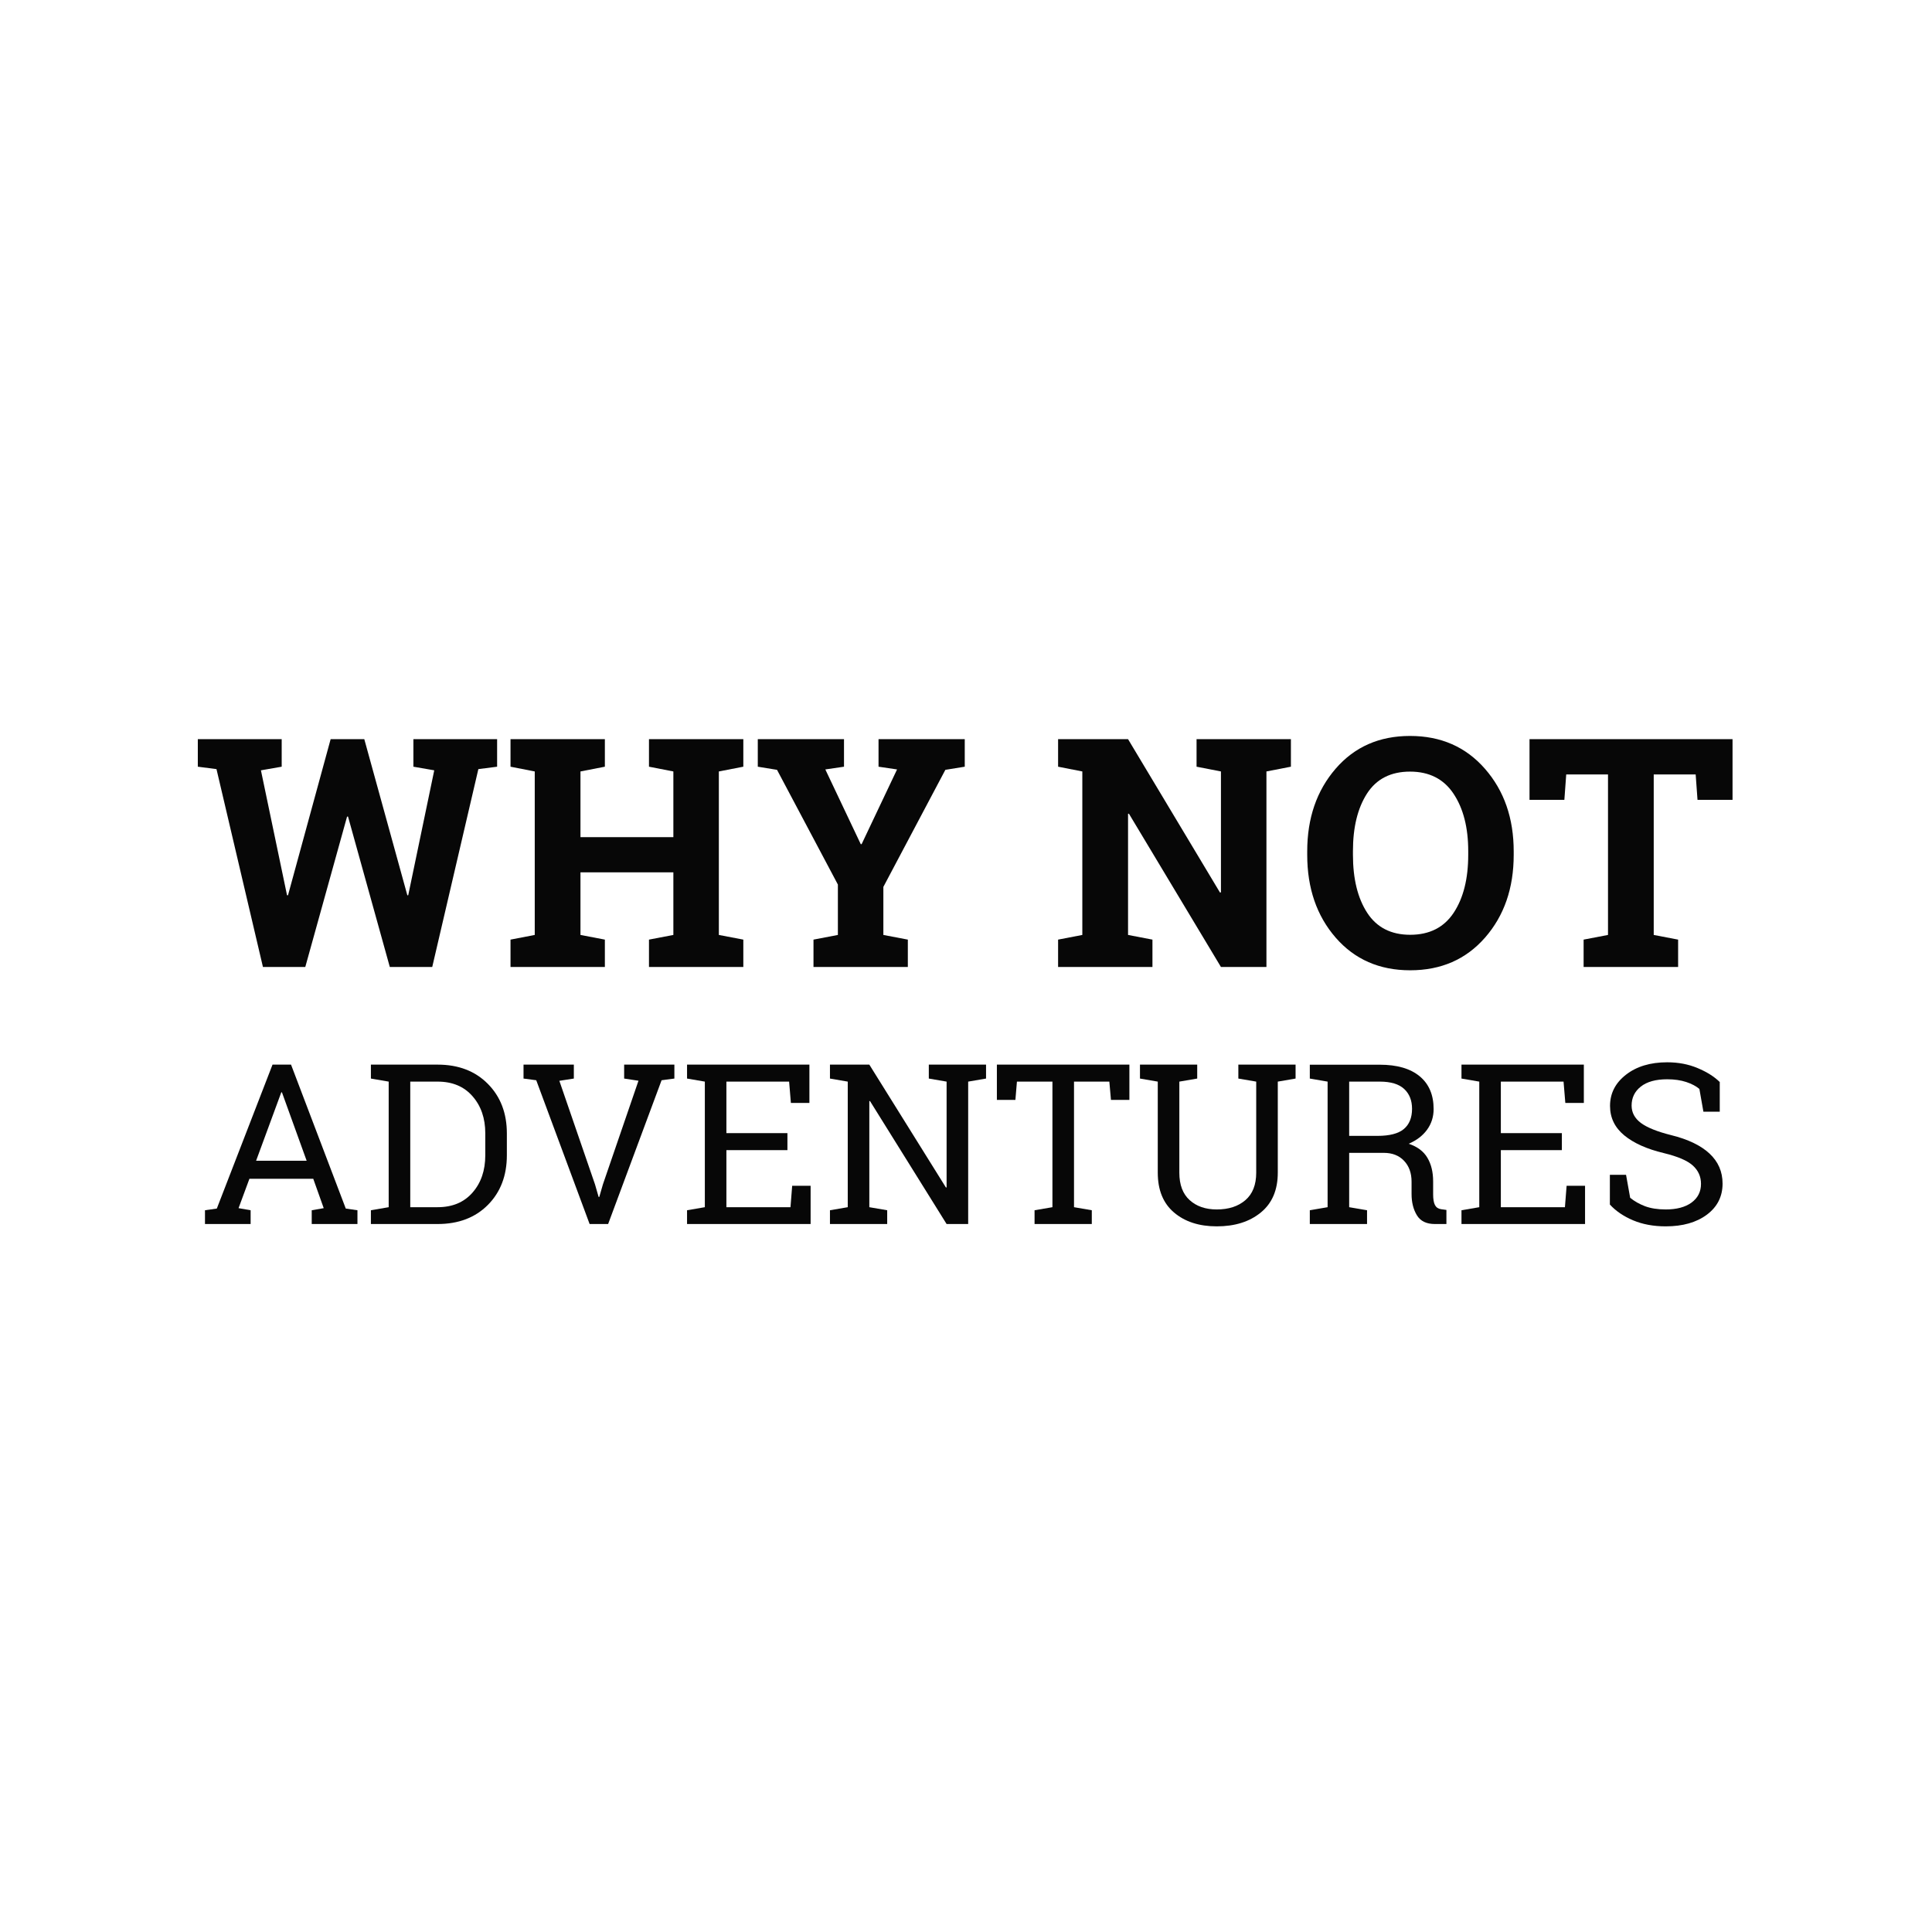 <svg xmlns="http://www.w3.org/2000/svg" xmlns:xlink="http://www.w3.org/1999/xlink" width="500" zoomAndPan="magnify" viewBox="0 0 375 375" height="500" preserveAspectRatio="xMidYMid meet" version="1.0"><defs><g/></defs><g fill="#070707" fill-opacity="1"><g transform="translate(37.521, 187.691)"><g><path d="M 58.969 -38.875 L 55.328 -38.406 L 46.375 0 L 38.141 0 L 30.031 -29.188 L 29.844 -29.188 L 21.734 0 L 13.516 0 L 4.5 -38.406 L 0.875 -38.875 L 0.875 -44.219 L 17.156 -44.219 L 17.156 -38.875 L 13.125 -38.172 L 18.188 -13.938 L 18.375 -13.906 L 26.656 -44.219 L 33.188 -44.219 L 41.547 -13.906 L 41.719 -13.938 L 46.766 -38.172 L 42.719 -38.875 L 42.719 -44.219 L 58.969 -44.219 Z M 58.969 -38.875 "/></g></g></g><g fill="#070707" fill-opacity="1"><g transform="translate(97.388, 187.691)"><g><path d="M 1.703 -38.875 L 1.703 -44.219 L 20.016 -44.219 L 20.016 -38.875 L 15.281 -37.953 L 15.281 -25.203 L 33.312 -25.203 L 33.312 -37.953 L 28.578 -38.875 L 28.578 -44.219 L 46.891 -44.219 L 46.891 -38.875 L 42.141 -37.953 L 42.141 -6.219 L 46.891 -5.312 L 46.891 0 L 28.578 0 L 28.578 -5.312 L 33.312 -6.219 L 33.312 -18.375 L 15.281 -18.375 L 15.281 -6.219 L 20.016 -5.312 L 20.016 0 L 1.703 0 L 1.703 -5.312 L 6.406 -6.219 L 6.406 -37.953 Z M 1.703 -38.875 "/></g></g></g><g fill="#070707" fill-opacity="1"><g transform="translate(145.992, 187.691)"><g><path d="M 17.828 -38.875 L 14.203 -38.344 L 21.078 -23.844 L 21.25 -23.844 L 28.125 -38.344 L 24.531 -38.875 L 24.531 -44.219 L 41.266 -44.219 L 41.266 -38.875 L 37.5 -38.266 L 25.469 -15.547 L 25.469 -6.219 L 30.219 -5.312 L 30.219 0 L 11.906 0 L 11.906 -5.312 L 16.641 -6.219 L 16.641 -16 L 4.828 -38.266 L 1.094 -38.875 L 1.094 -44.219 L 17.828 -44.219 Z M 17.828 -38.875 "/></g></g></g><g fill="#070707" fill-opacity="1"><g transform="translate(188.433, 187.691)"><g/></g></g><g fill="#070707" fill-opacity="1"><g transform="translate(203.673, 187.691)"><g><path d="M 46.891 -44.219 L 46.891 -38.875 L 42.141 -37.953 L 42.141 0 L 33.312 0 L 15.453 -29.75 L 15.281 -29.734 L 15.281 -6.219 L 20.016 -5.312 L 20.016 0 L 1.703 0 L 1.703 -5.312 L 6.406 -6.219 L 6.406 -37.953 L 1.703 -38.875 L 1.703 -44.219 L 15.281 -44.219 L 33.125 -14.453 L 33.312 -14.484 L 33.312 -37.953 L 28.578 -38.875 L 28.578 -44.219 Z M 46.891 -44.219 "/></g></g></g><g fill="#070707" fill-opacity="1"><g transform="translate(251.7, 187.691)"><g><path d="M 42.109 -21.766 C 42.109 -15.297 40.254 -9.941 36.547 -5.703 C 32.848 -1.473 28.004 0.641 22.016 0.641 C 16.047 0.641 11.223 -1.473 7.547 -5.703 C 3.867 -9.941 2.031 -15.297 2.031 -21.766 L 2.031 -22.438 C 2.031 -28.875 3.863 -34.219 7.531 -38.469 C 11.195 -42.719 16.016 -44.844 21.984 -44.844 C 27.973 -44.844 32.82 -42.719 36.531 -38.469 C 40.25 -34.219 42.109 -28.875 42.109 -22.438 Z M 33.281 -22.5 C 33.281 -27.07 32.328 -30.785 30.422 -33.641 C 28.523 -36.492 25.711 -37.922 21.984 -37.922 C 18.254 -37.922 15.473 -36.504 13.641 -33.672 C 11.816 -30.836 10.906 -27.113 10.906 -22.5 L 10.906 -21.766 C 10.906 -17.109 11.828 -13.359 13.672 -10.516 C 15.523 -7.672 18.305 -6.25 22.016 -6.25 C 25.754 -6.25 28.566 -7.672 30.453 -10.516 C 32.336 -13.359 33.281 -17.109 33.281 -21.766 Z M 33.281 -22.5 "/></g></g></g><g fill="#070707" fill-opacity="1"><g transform="translate(295.659, 187.691)"><g><path d="M 40.625 -44.219 L 40.625 -32.438 L 33.828 -32.438 L 33.469 -37.375 L 25.328 -37.375 L 25.328 -6.219 L 30.062 -5.312 L 30.062 0 L 11.719 0 L 11.719 -5.312 L 16.453 -6.219 L 16.453 -37.375 L 8.344 -37.375 L 7.984 -32.438 L 1.219 -32.438 L 1.219 -44.219 Z M 40.625 -44.219 "/></g></g></g><g fill="#070707" fill-opacity="1"><g transform="translate(38.615, 237.581)"><g><path d="M 1.172 -2.672 L 3.469 -3 L 14.281 -30.938 L 17.875 -30.938 L 28.5 -3 L 30.766 -2.672 L 30.766 0 L 21.891 0 L 21.891 -2.672 L 24.219 -3.078 L 22.188 -8.781 L 9.797 -8.781 L 7.688 -3.078 L 10.031 -2.672 L 10.031 0 L 1.172 0 Z M 11.094 -12.281 L 20.906 -12.281 L 16.109 -25.562 L 15.984 -25.562 Z M 11.094 -12.281 "/></g></g></g><g fill="#070707" fill-opacity="1"><g transform="translate(70.475, 237.581)"><g><path d="M 14.469 -30.938 C 18.508 -30.938 21.758 -29.691 24.219 -27.203 C 26.676 -24.723 27.906 -21.516 27.906 -17.578 L 27.906 -13.344 C 27.906 -9.395 26.676 -6.18 24.219 -3.703 C 21.758 -1.234 18.508 0 14.469 0 L 1.516 0 L 1.516 -2.672 L 4.969 -3.266 L 4.969 -27.641 L 1.516 -28.234 L 1.516 -30.938 Z M 9.156 -27.641 L 9.156 -3.266 L 14.469 -3.266 C 17.332 -3.266 19.586 -4.207 21.234 -6.094 C 22.891 -7.977 23.719 -10.395 23.719 -13.344 L 23.719 -17.609 C 23.719 -20.523 22.891 -22.926 21.234 -24.812 C 19.586 -26.695 17.332 -27.641 14.469 -27.641 Z M 9.156 -27.641 "/></g></g></g><g fill="#070707" fill-opacity="1"><g transform="translate(100.616, 237.581)"><g><path d="M 10.766 -28.234 L 7.953 -27.797 L 14.875 -7.688 L 15.578 -5.25 L 15.703 -5.25 L 16.406 -7.688 L 23.312 -27.812 L 20.531 -28.234 L 20.531 -30.938 L 30.281 -30.938 L 30.281 -28.234 L 27.797 -27.906 L 17.422 0 L 13.828 0 L 3.469 -27.906 L 1 -28.234 L 1 -30.938 L 10.766 -30.938 Z M 10.766 -28.234 "/></g></g></g><g fill="#070707" fill-opacity="1"><g transform="translate(131.839, 237.581)"><g><path d="M 1.516 0 L 1.516 -2.672 L 4.969 -3.266 L 4.969 -27.641 L 1.516 -28.234 L 1.516 -30.938 L 25.266 -30.938 L 25.266 -23.5 L 21.672 -23.5 L 21.328 -27.641 L 9.156 -27.641 L 9.156 -17.641 L 21 -17.641 L 21 -14.344 L 9.156 -14.344 L 9.156 -3.266 L 21.594 -3.266 L 21.922 -7.422 L 25.5 -7.422 L 25.5 0 Z M 1.516 0 "/></g></g></g><g fill="#070707" fill-opacity="1"><g transform="translate(159.579, 237.581)"><g><path d="M 31.812 -30.938 L 31.812 -28.234 L 28.344 -27.641 L 28.344 0 L 24.156 0 L 9.281 -23.875 L 9.156 -23.844 L 9.156 -3.266 L 12.625 -2.672 L 12.625 0 L 1.516 0 L 1.516 -2.672 L 4.969 -3.266 L 4.969 -27.641 L 1.516 -28.234 L 1.516 -30.938 L 9.156 -30.938 L 24.031 -7.078 L 24.156 -7.125 L 24.156 -27.641 L 20.703 -28.234 L 20.703 -30.938 Z M 31.812 -30.938 "/></g></g></g><g fill="#070707" fill-opacity="1"><g transform="translate(192.714, 237.581)"><g><path d="M 26.5 -30.938 L 26.5 -24.094 L 22.922 -24.094 L 22.609 -27.641 L 15.75 -27.641 L 15.75 -3.266 L 19.203 -2.672 L 19.203 0 L 8.094 0 L 8.094 -2.672 L 11.562 -3.266 L 11.562 -27.641 L 4.672 -27.641 L 4.375 -24.094 L 0.781 -24.094 L 0.781 -30.938 Z M 26.5 -30.938 "/></g></g></g><g fill="#070707" fill-opacity="1"><g transform="translate(219.987, 237.581)"><g><path d="M 12.391 -30.938 L 12.391 -28.234 L 8.922 -27.641 L 8.922 -9.969 C 8.922 -7.625 9.586 -5.848 10.922 -4.641 C 12.254 -3.43 14.008 -2.828 16.188 -2.828 C 18.488 -2.828 20.336 -3.426 21.734 -4.625 C 23.141 -5.832 23.844 -7.613 23.844 -9.969 L 23.844 -27.641 L 20.375 -28.234 L 20.375 -30.938 L 31.484 -30.938 L 31.484 -28.234 L 28.031 -27.641 L 28.031 -9.969 C 28.031 -6.602 26.93 -4.023 24.734 -2.234 C 22.547 -0.441 19.695 0.453 16.188 0.453 C 12.77 0.453 10.004 -0.441 7.891 -2.234 C 5.785 -4.023 4.734 -6.602 4.734 -9.969 L 4.734 -27.641 L 1.281 -28.234 L 1.281 -30.938 Z M 12.391 -30.938 "/></g></g></g><g fill="#070707" fill-opacity="1"><g transform="translate(252.718, 237.581)"><g><path d="M 15.094 -30.922 C 18.457 -30.922 21.039 -30.172 22.844 -28.672 C 24.645 -27.18 25.547 -25.062 25.547 -22.312 C 25.547 -20.812 25.125 -19.477 24.281 -18.312 C 23.445 -17.156 22.254 -16.242 20.703 -15.578 C 22.379 -15.023 23.586 -14.125 24.328 -12.875 C 25.078 -11.625 25.453 -10.086 25.453 -8.266 L 25.453 -5.781 C 25.453 -4.832 25.57 -4.129 25.812 -3.672 C 26.051 -3.223 26.445 -2.957 27 -2.875 L 28.031 -2.734 L 28.031 0 L 25.781 0 C 24.145 0 22.984 -0.566 22.297 -1.703 C 21.609 -2.836 21.266 -4.211 21.266 -5.828 L 21.266 -8.219 C 21.266 -9.906 20.773 -11.258 19.797 -12.281 C 18.828 -13.301 17.52 -13.812 15.875 -13.812 L 9.156 -13.812 L 9.156 -3.266 L 12.625 -2.672 L 12.625 0 L 1.516 0 L 1.516 -2.672 L 4.969 -3.266 L 4.969 -27.641 L 1.516 -28.234 L 1.516 -30.922 Z M 9.156 -17.109 L 14.656 -17.109 C 17 -17.109 18.703 -17.551 19.766 -18.438 C 20.828 -19.332 21.359 -20.641 21.359 -22.359 C 21.359 -23.984 20.848 -25.27 19.828 -26.219 C 18.805 -27.164 17.227 -27.641 15.094 -27.641 L 9.156 -27.641 Z M 9.156 -17.109 "/></g></g></g><g fill="#070707" fill-opacity="1"><g transform="translate(282.157, 237.581)"><g><path d="M 1.516 0 L 1.516 -2.672 L 4.969 -3.266 L 4.969 -27.641 L 1.516 -28.234 L 1.516 -30.938 L 25.266 -30.938 L 25.266 -23.5 L 21.672 -23.5 L 21.328 -27.641 L 9.156 -27.641 L 9.156 -17.641 L 21 -17.641 L 21 -14.344 L 9.156 -14.344 L 9.156 -3.266 L 21.594 -3.266 L 21.922 -7.422 L 25.5 -7.422 L 25.5 0 Z M 1.516 0 "/></g></g></g><g fill="#070707" fill-opacity="1"><g transform="translate(309.897, 237.581)"><g><path d="M 23.906 -21.797 L 20.734 -21.797 L 19.953 -26.219 C 19.316 -26.758 18.469 -27.207 17.406 -27.562 C 16.344 -27.914 15.109 -28.094 13.703 -28.094 C 11.484 -28.094 9.773 -27.617 8.578 -26.672 C 7.391 -25.734 6.797 -24.504 6.797 -22.984 C 6.797 -21.641 7.398 -20.516 8.609 -19.609 C 9.828 -18.711 11.785 -17.926 14.484 -17.25 C 17.742 -16.445 20.219 -15.258 21.906 -13.688 C 23.602 -12.113 24.453 -10.164 24.453 -7.844 C 24.453 -5.344 23.438 -3.332 21.406 -1.812 C 19.375 -0.301 16.711 0.453 13.422 0.453 C 11.047 0.453 8.93 0.062 7.078 -0.719 C 5.234 -1.5 3.734 -2.52 2.578 -3.781 L 2.578 -9.547 L 5.719 -9.547 L 6.516 -5.094 C 7.328 -4.426 8.289 -3.879 9.406 -3.453 C 10.531 -3.035 11.867 -2.828 13.422 -2.828 C 15.535 -2.828 17.203 -3.27 18.422 -4.156 C 19.648 -5.051 20.266 -6.266 20.266 -7.797 C 20.266 -9.211 19.734 -10.398 18.672 -11.359 C 17.609 -12.316 15.734 -13.117 13.047 -13.766 C 9.773 -14.547 7.219 -15.691 5.375 -17.203 C 3.531 -18.723 2.609 -20.629 2.609 -22.922 C 2.609 -25.348 3.633 -27.363 5.688 -28.969 C 7.75 -30.582 10.422 -31.391 13.703 -31.391 C 15.867 -31.391 17.836 -31.016 19.609 -30.266 C 21.391 -29.523 22.82 -28.625 23.906 -27.562 Z M 23.906 -21.797 "/></g></g></g></svg>